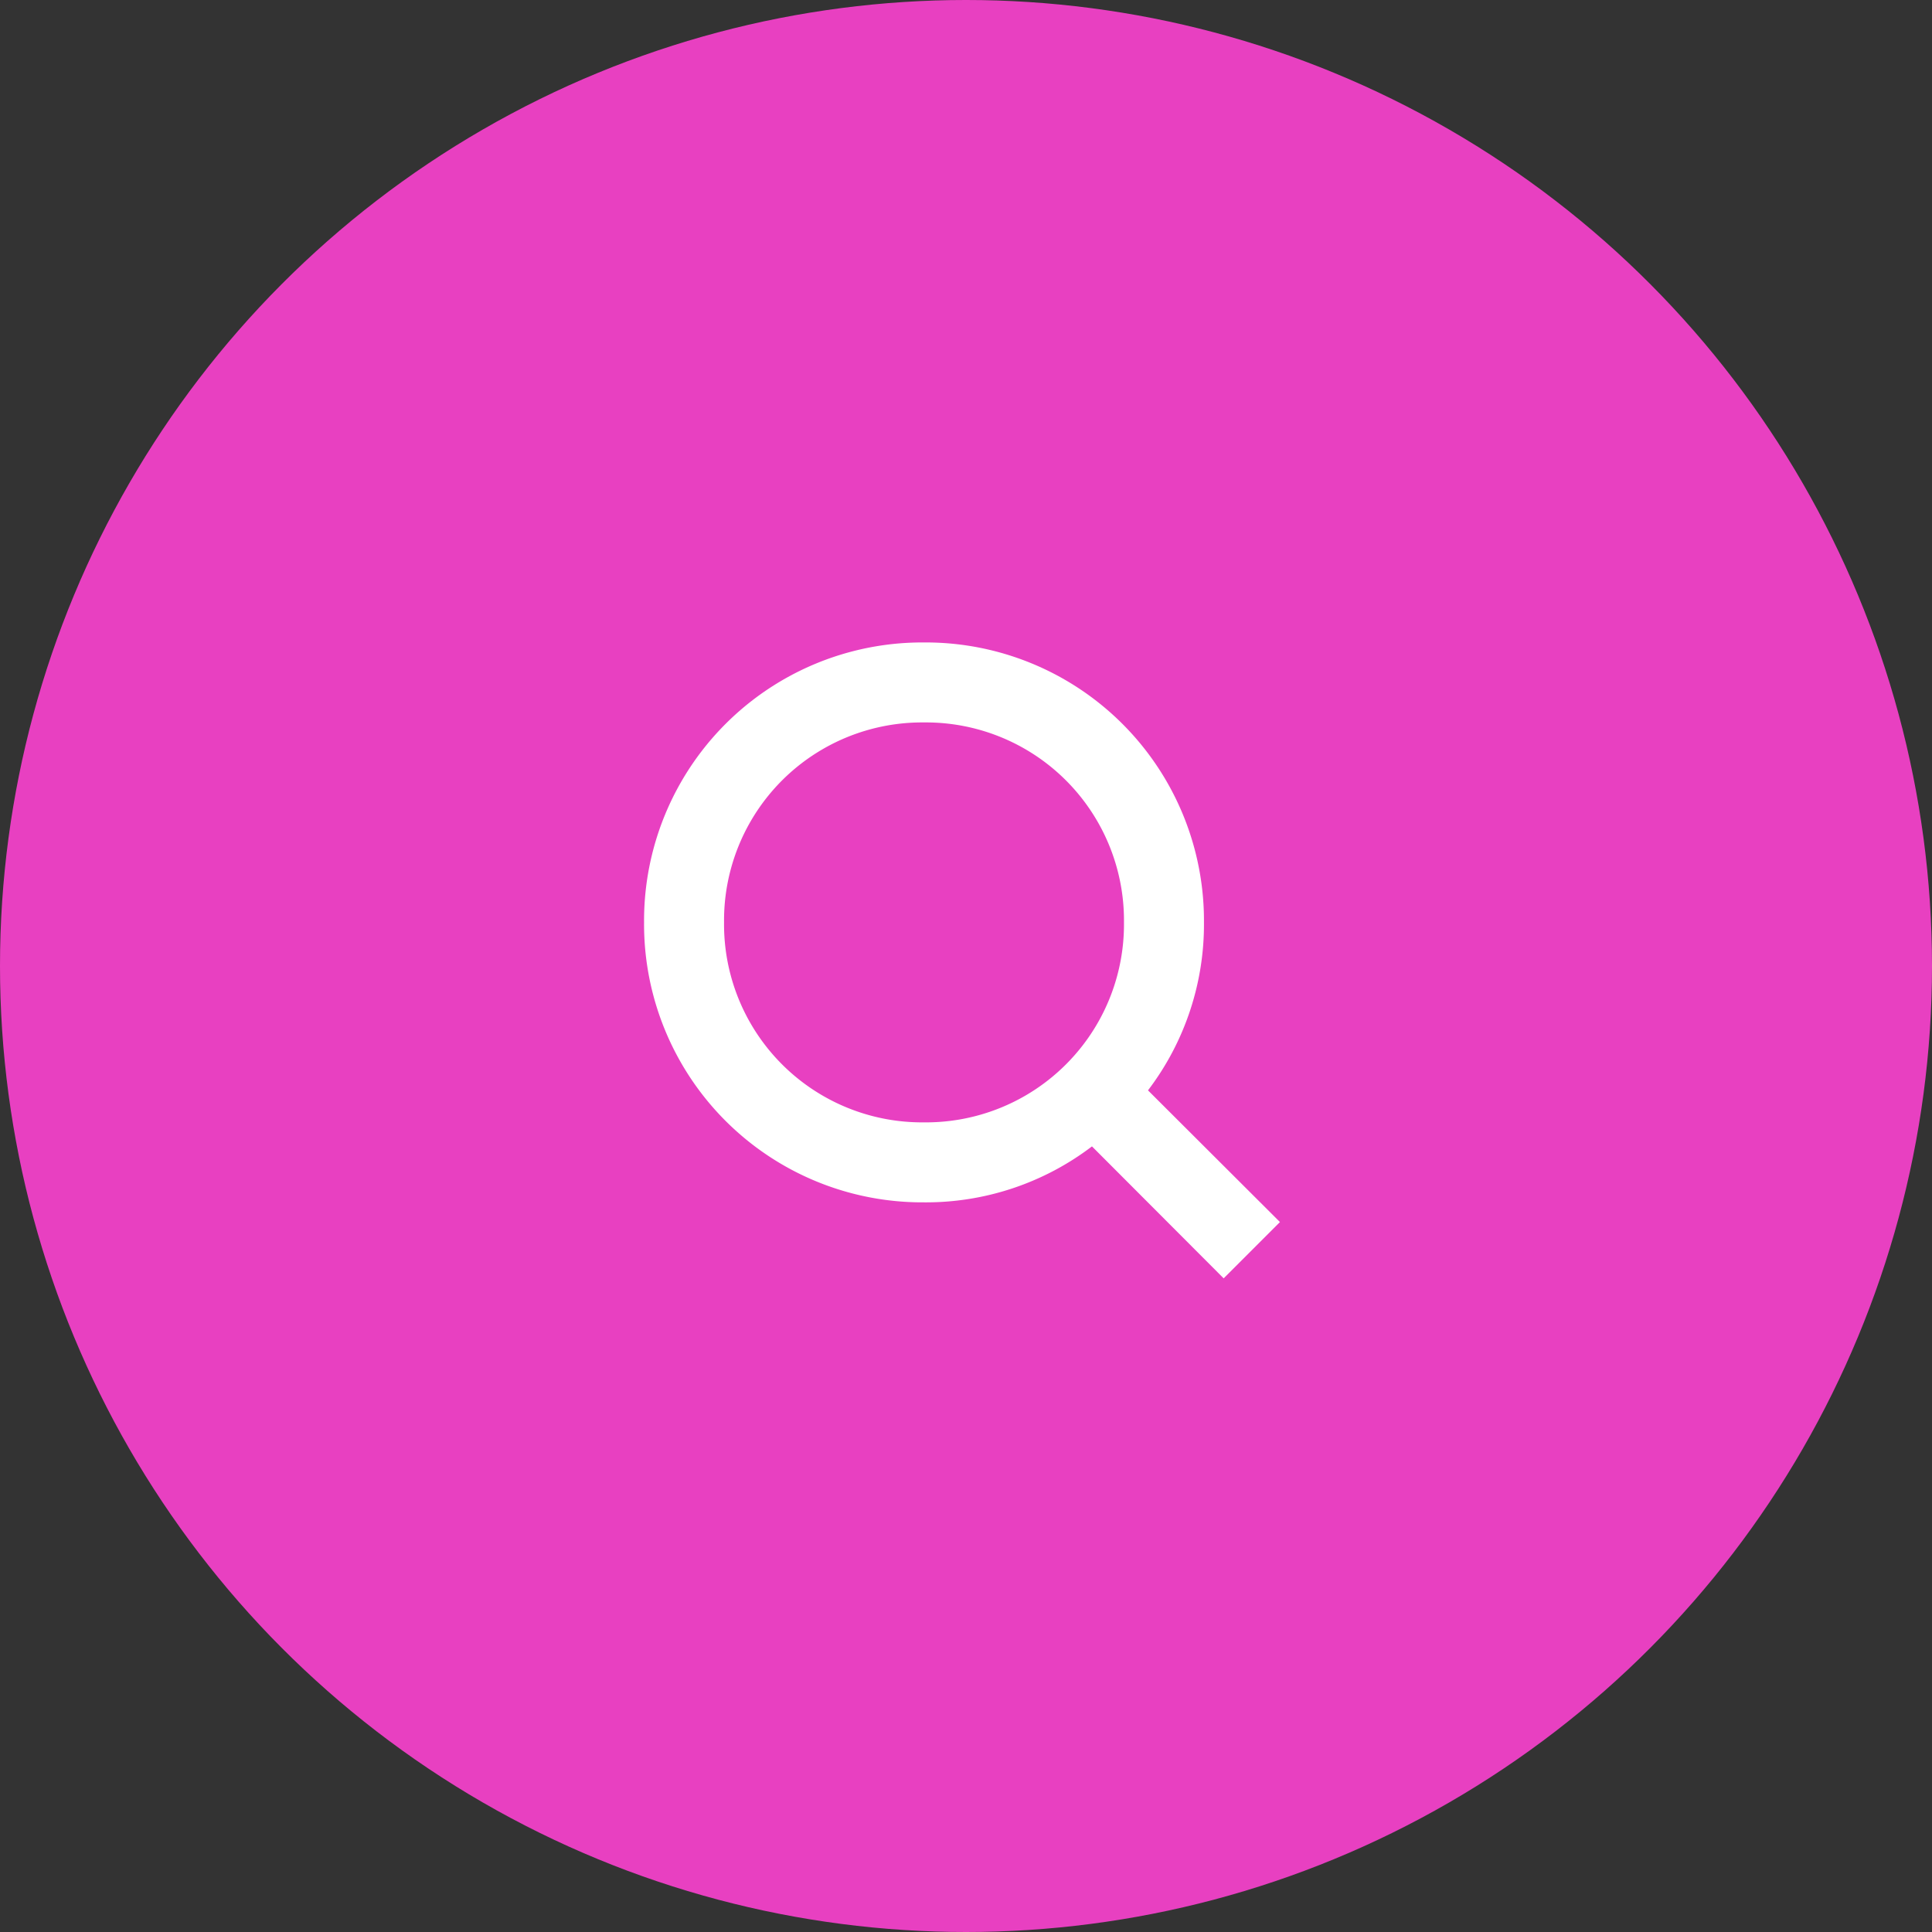 <svg xmlns="http://www.w3.org/2000/svg" width="30" height="30" viewBox="0 0 30 30">
  <rect x="0" y="0" width="30" height="30" fill="#333333" stroke="none"/>
  <g id="Group_6983" data-name="Group 6983" transform="translate(-590 -36)">
    <circle id="Ellipse_1807" data-name="Ellipse 1807" cx="15" cy="15" r="15" transform="translate(590 36)" fill="#e840c1"/>
    <g id="Search" transform="translate(600.001 45.976)">
      <rect id="Rectangle_176" data-name="Rectangle 176" width="9.936" height="9.936" transform="translate(0 0.052)" fill="none"/>
      <path id="Path_99" data-name="Path 99" d="M9.874,9,7.825,6.955a4.252,4.252,0,0,0,.869-2.608A4.32,4.32,0,0,0,4.347,0,4.32,4.32,0,0,0,0,4.347,4.32,4.32,0,0,0,4.347,8.694a4.252,4.252,0,0,0,2.608-.869L9,9.874ZM1.242,4.347A3.075,3.075,0,0,1,4.347,1.242,3.075,3.075,0,0,1,7.452,4.347,3.075,3.075,0,0,1,4.347,7.452,3.075,3.075,0,0,1,1.242,4.347Z" transform="translate(0 0)" fill="#fff"/>
    </g>
  </g>
</svg>

